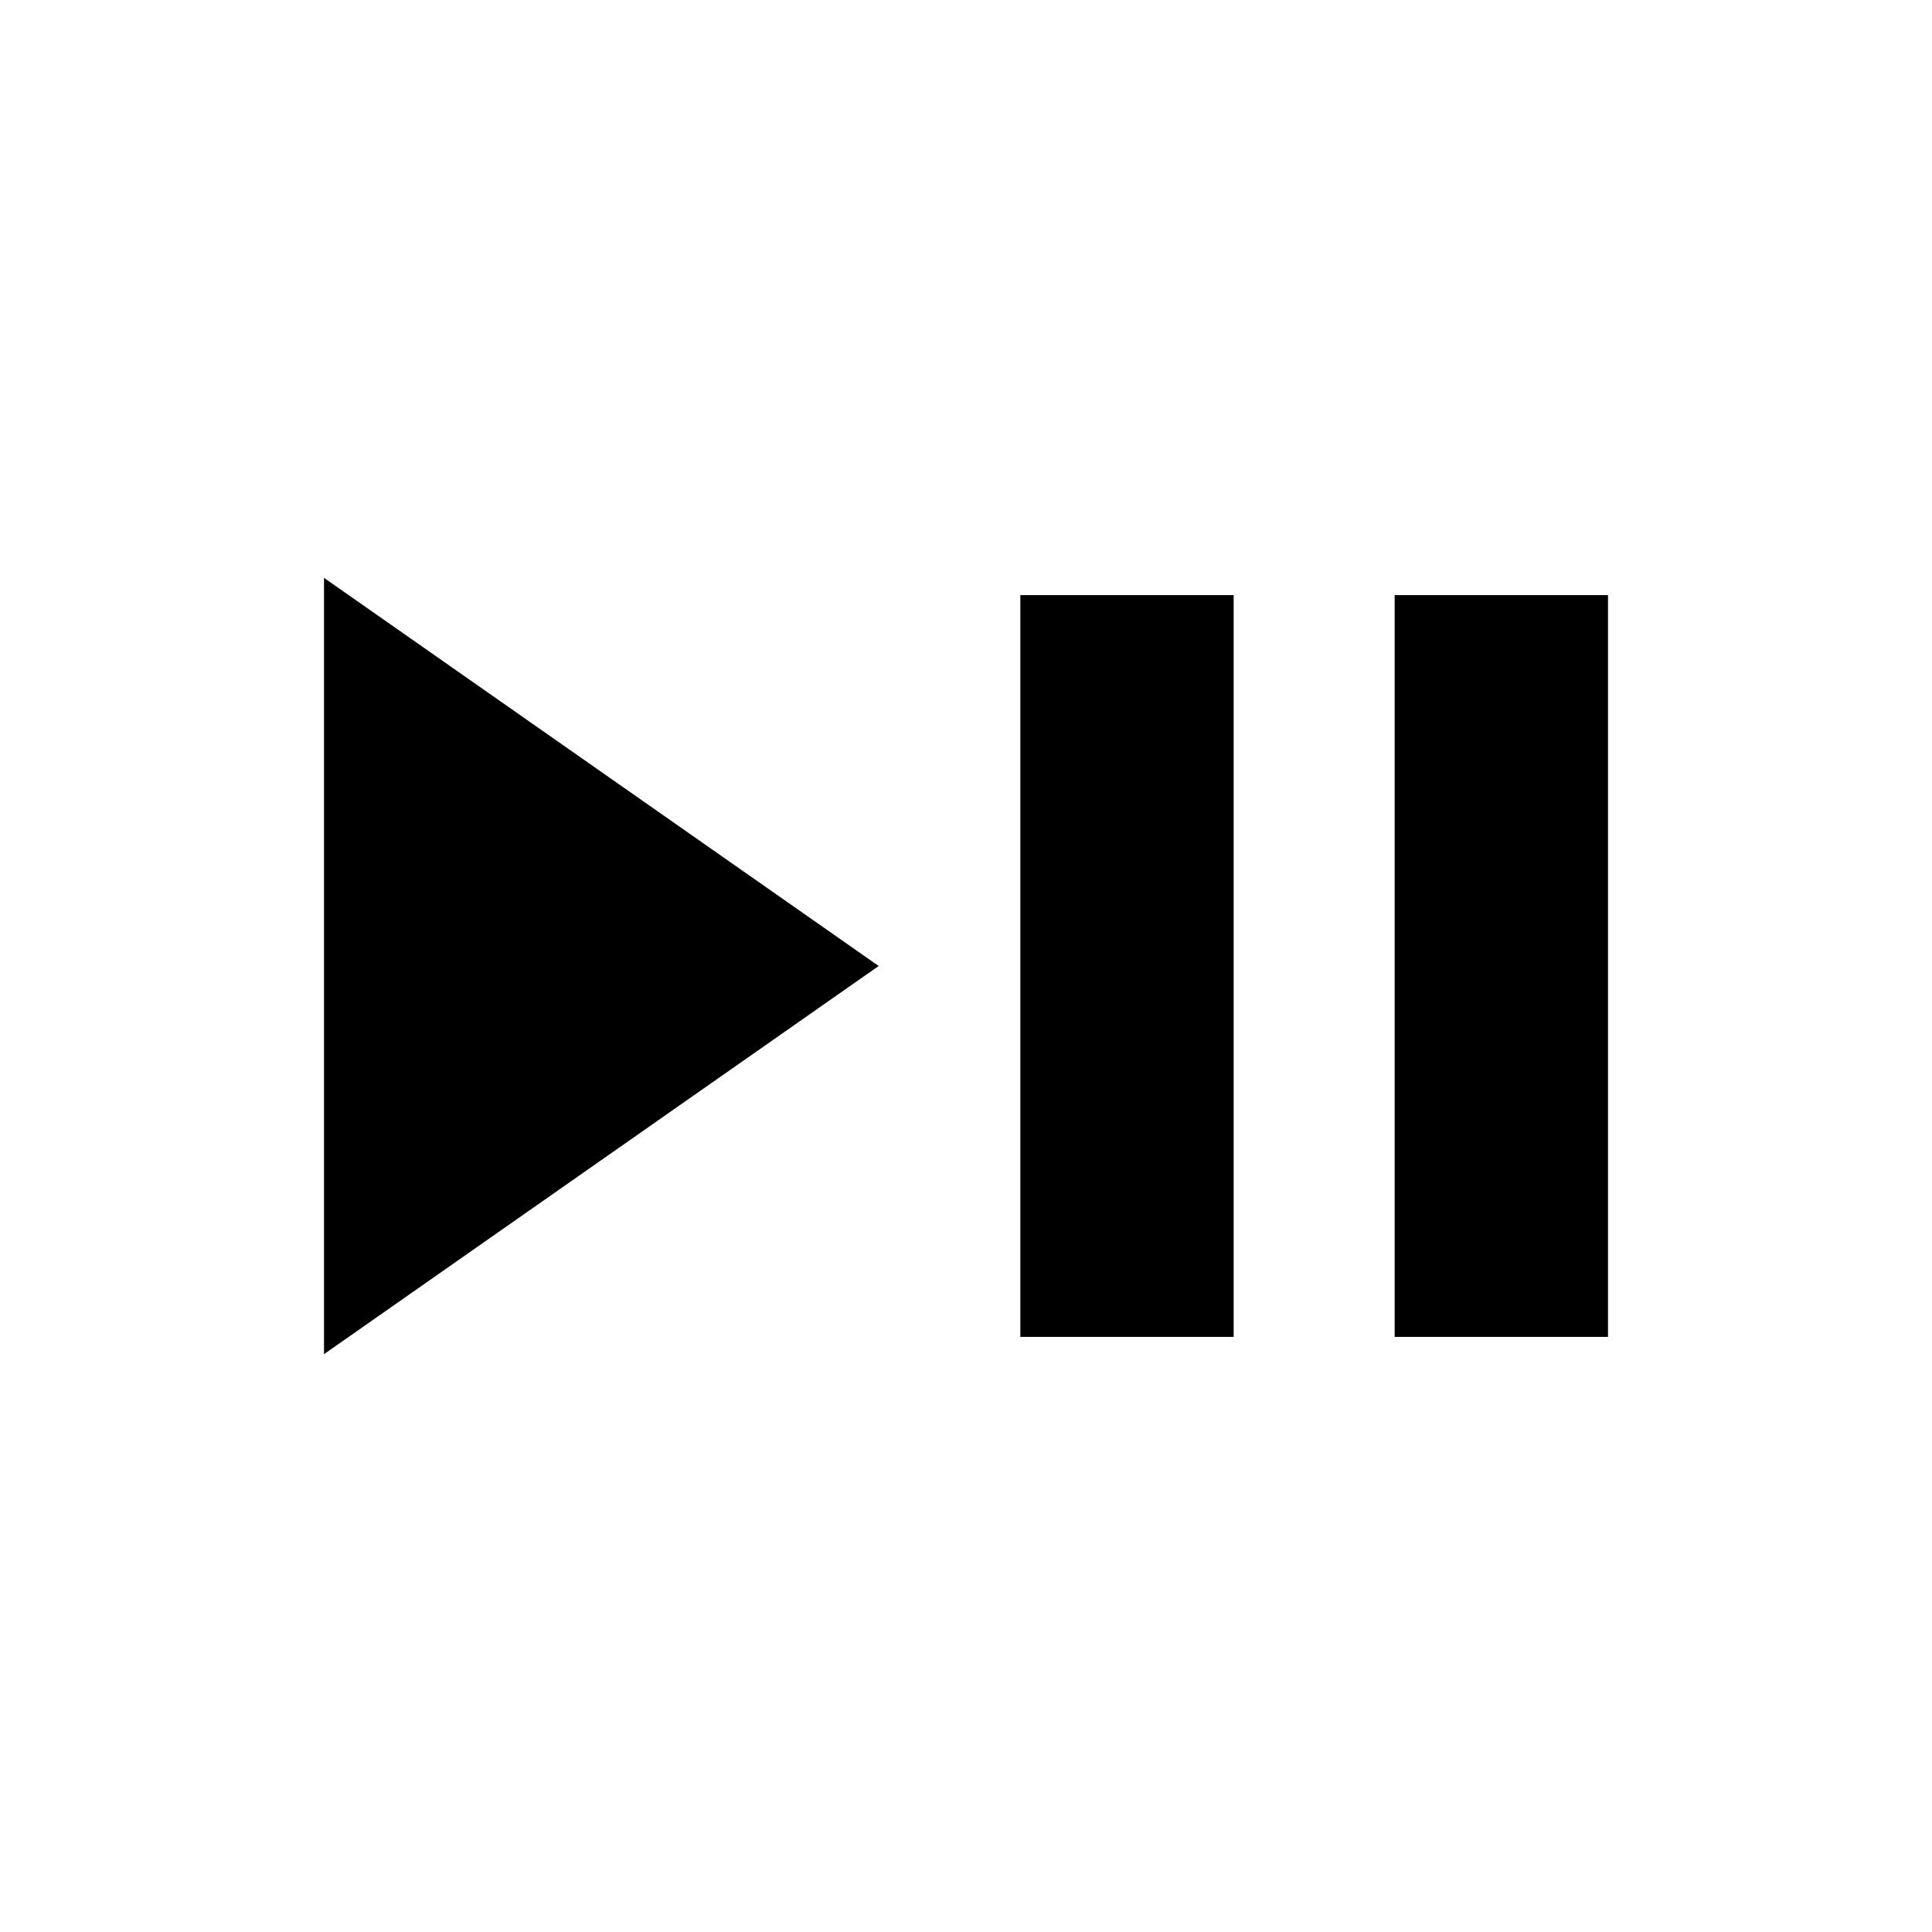 <svg xmlns="http://www.w3.org/2000/svg" height="24" viewBox="0 -960 960 960" width="24"><path d="M160.998-287.129v-385.742L436.609-480 160.998-287.129Zm346.001-8.565v-368.612h106.002v368.612H506.999Zm186.002 0v-368.612h106.001v368.612H693.001Z"/></svg>